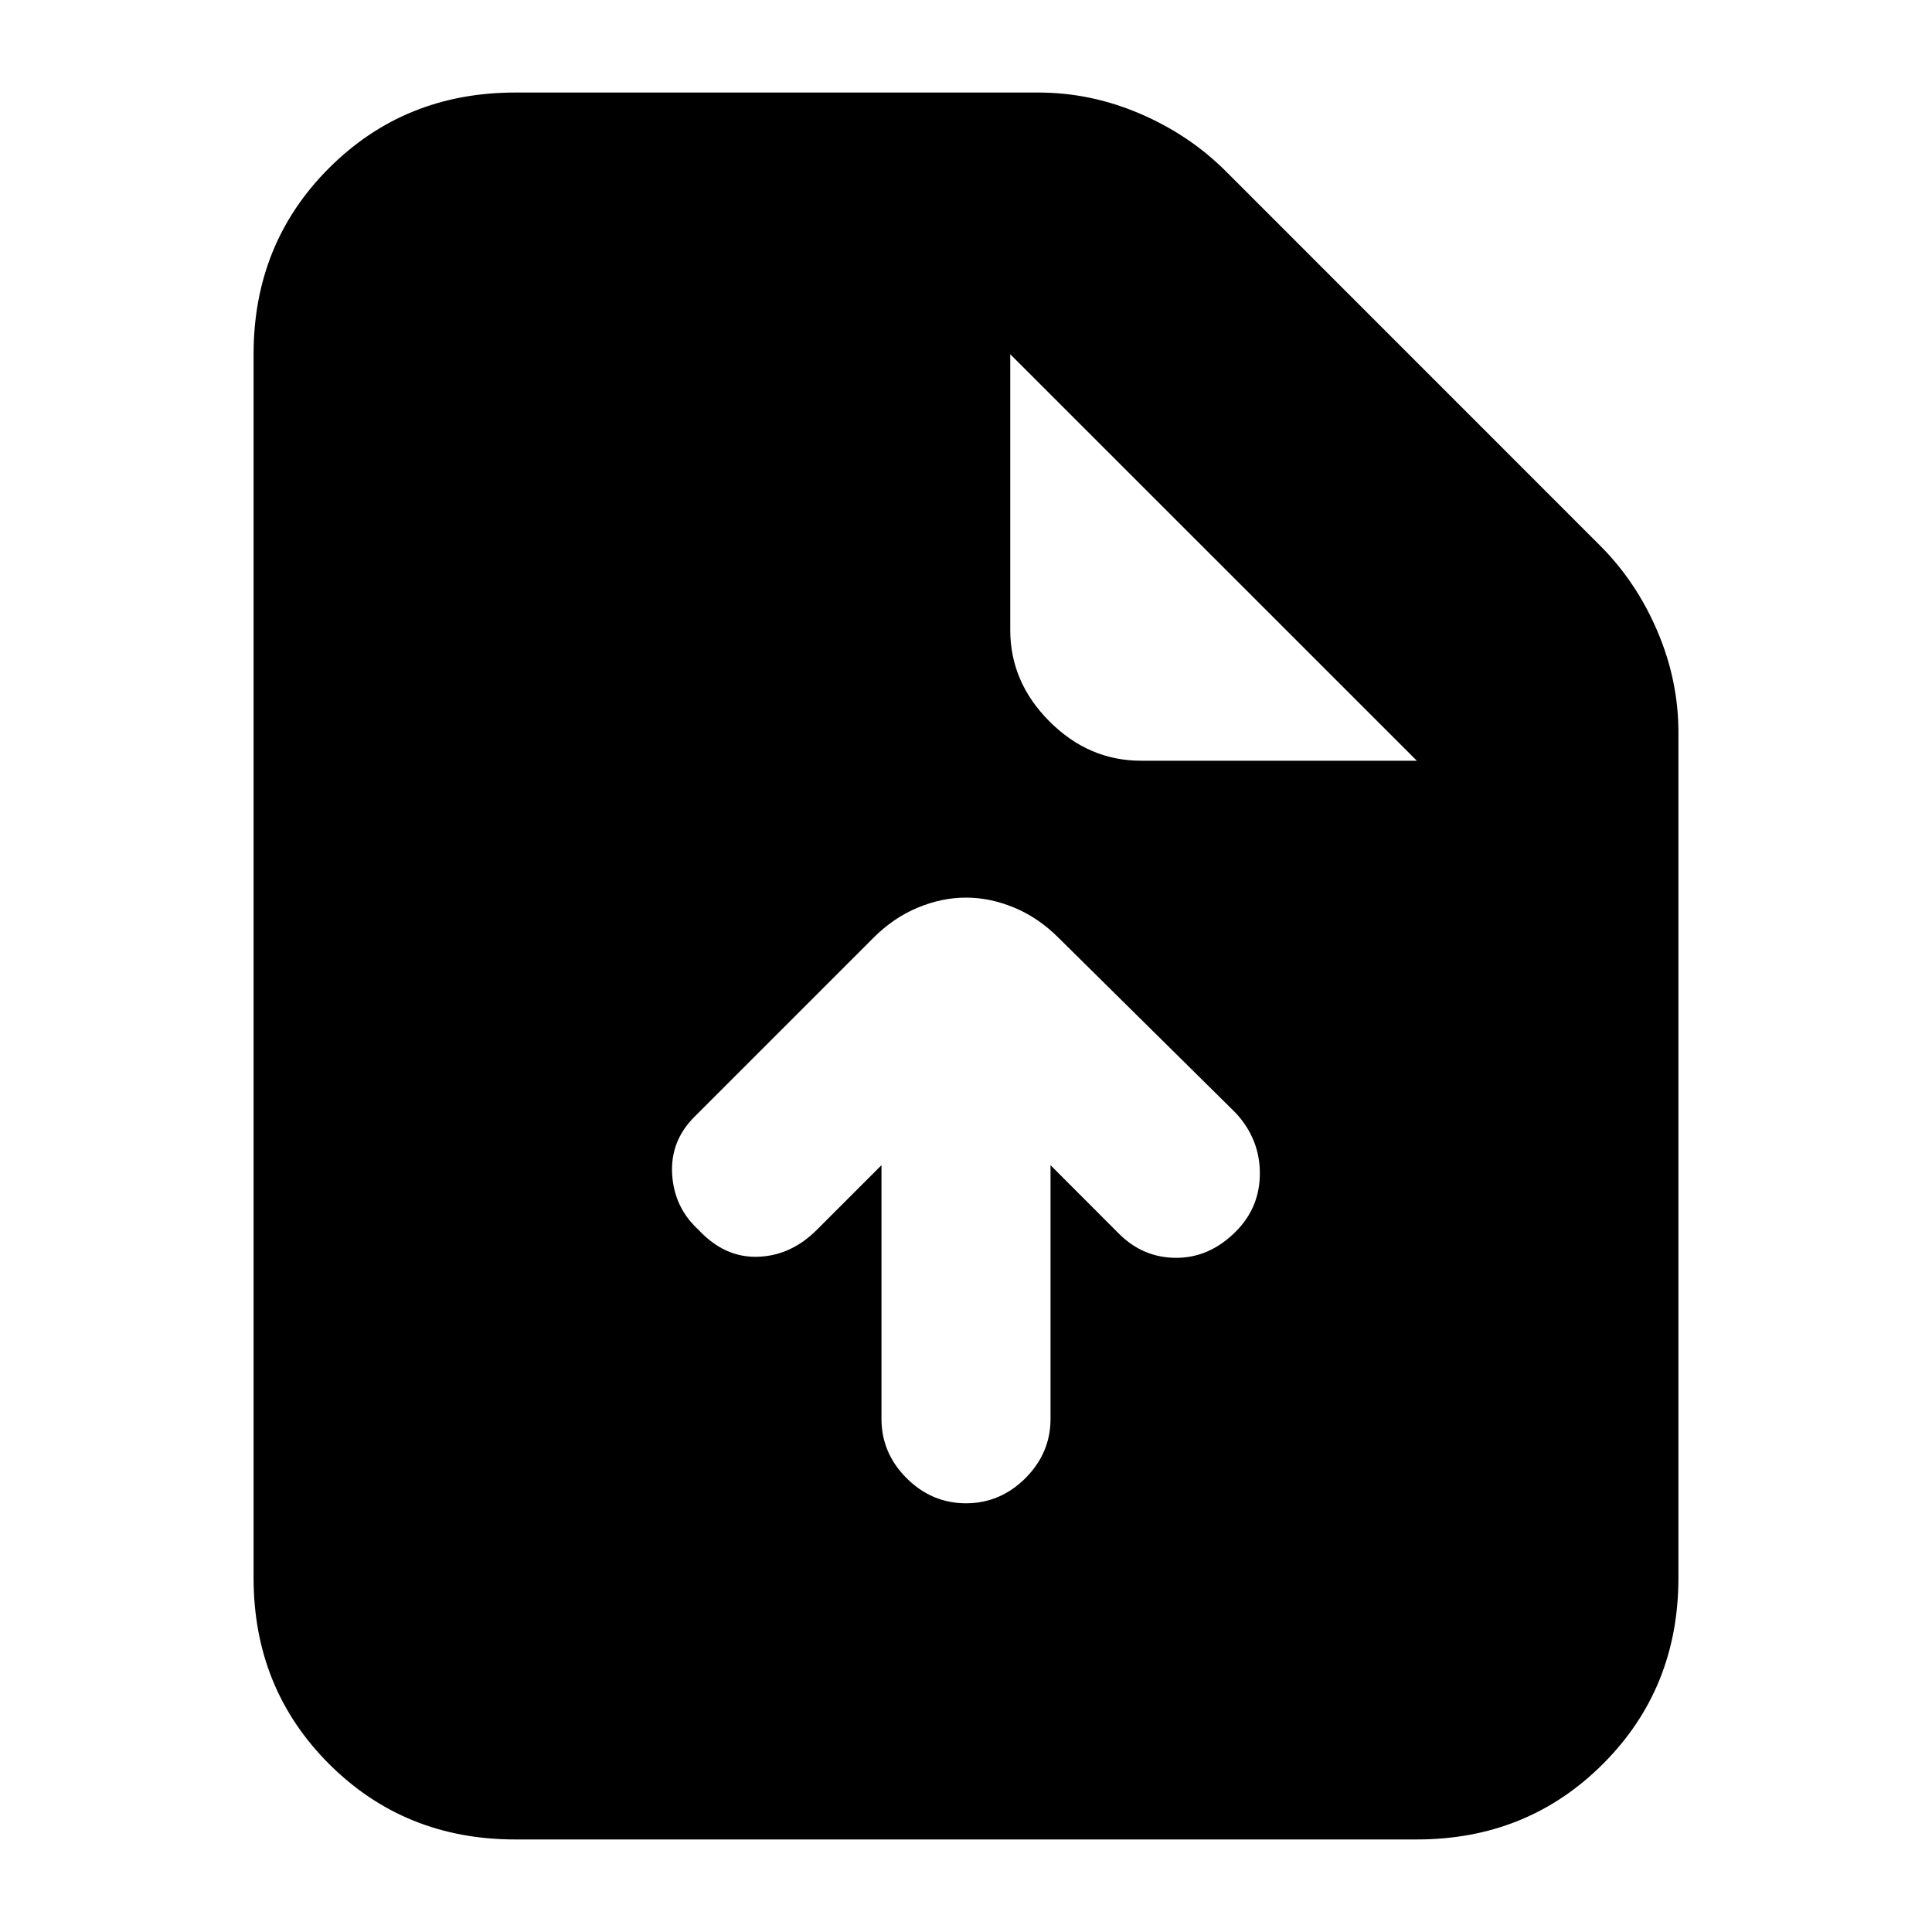 <svg xmlns="http://www.w3.org/2000/svg" height="20" width="20"><path d="M10 15.562Q10.354 15.562 10.615 15.302Q10.875 15.042 10.875 14.688V12.062L11.583 12.771Q11.833 13.021 12.177 13.021Q12.521 13.021 12.792 12.75Q13.042 12.5 13.042 12.146Q13.042 11.792 12.792 11.521L10.958 9.708Q10.75 9.5 10.5 9.396Q10.25 9.292 10 9.292Q9.75 9.292 9.5 9.396Q9.25 9.5 9.042 9.708L7.188 11.562Q6.938 11.812 6.958 12.156Q6.979 12.5 7.229 12.729Q7.5 13.021 7.844 13.01Q8.188 13 8.458 12.729L9.125 12.062V14.688Q9.125 15.042 9.385 15.302Q9.646 15.562 10 15.562ZM5.333 19.042Q4.188 19.042 3.406 18.26Q2.625 17.479 2.625 16.333V3.667Q2.625 2.521 3.406 1.74Q4.188 0.958 5.333 0.958H10.75Q11.292 0.958 11.802 1.177Q12.312 1.396 12.688 1.771L16.562 5.646Q16.938 6.021 17.156 6.531Q17.375 7.042 17.375 7.583V16.333Q17.375 17.479 16.594 18.26Q15.812 19.042 14.667 19.042ZM11.812 7.875H14.667L10.458 3.667V6.521Q10.458 7.062 10.865 7.469Q11.271 7.875 11.812 7.875Z"/></svg>
